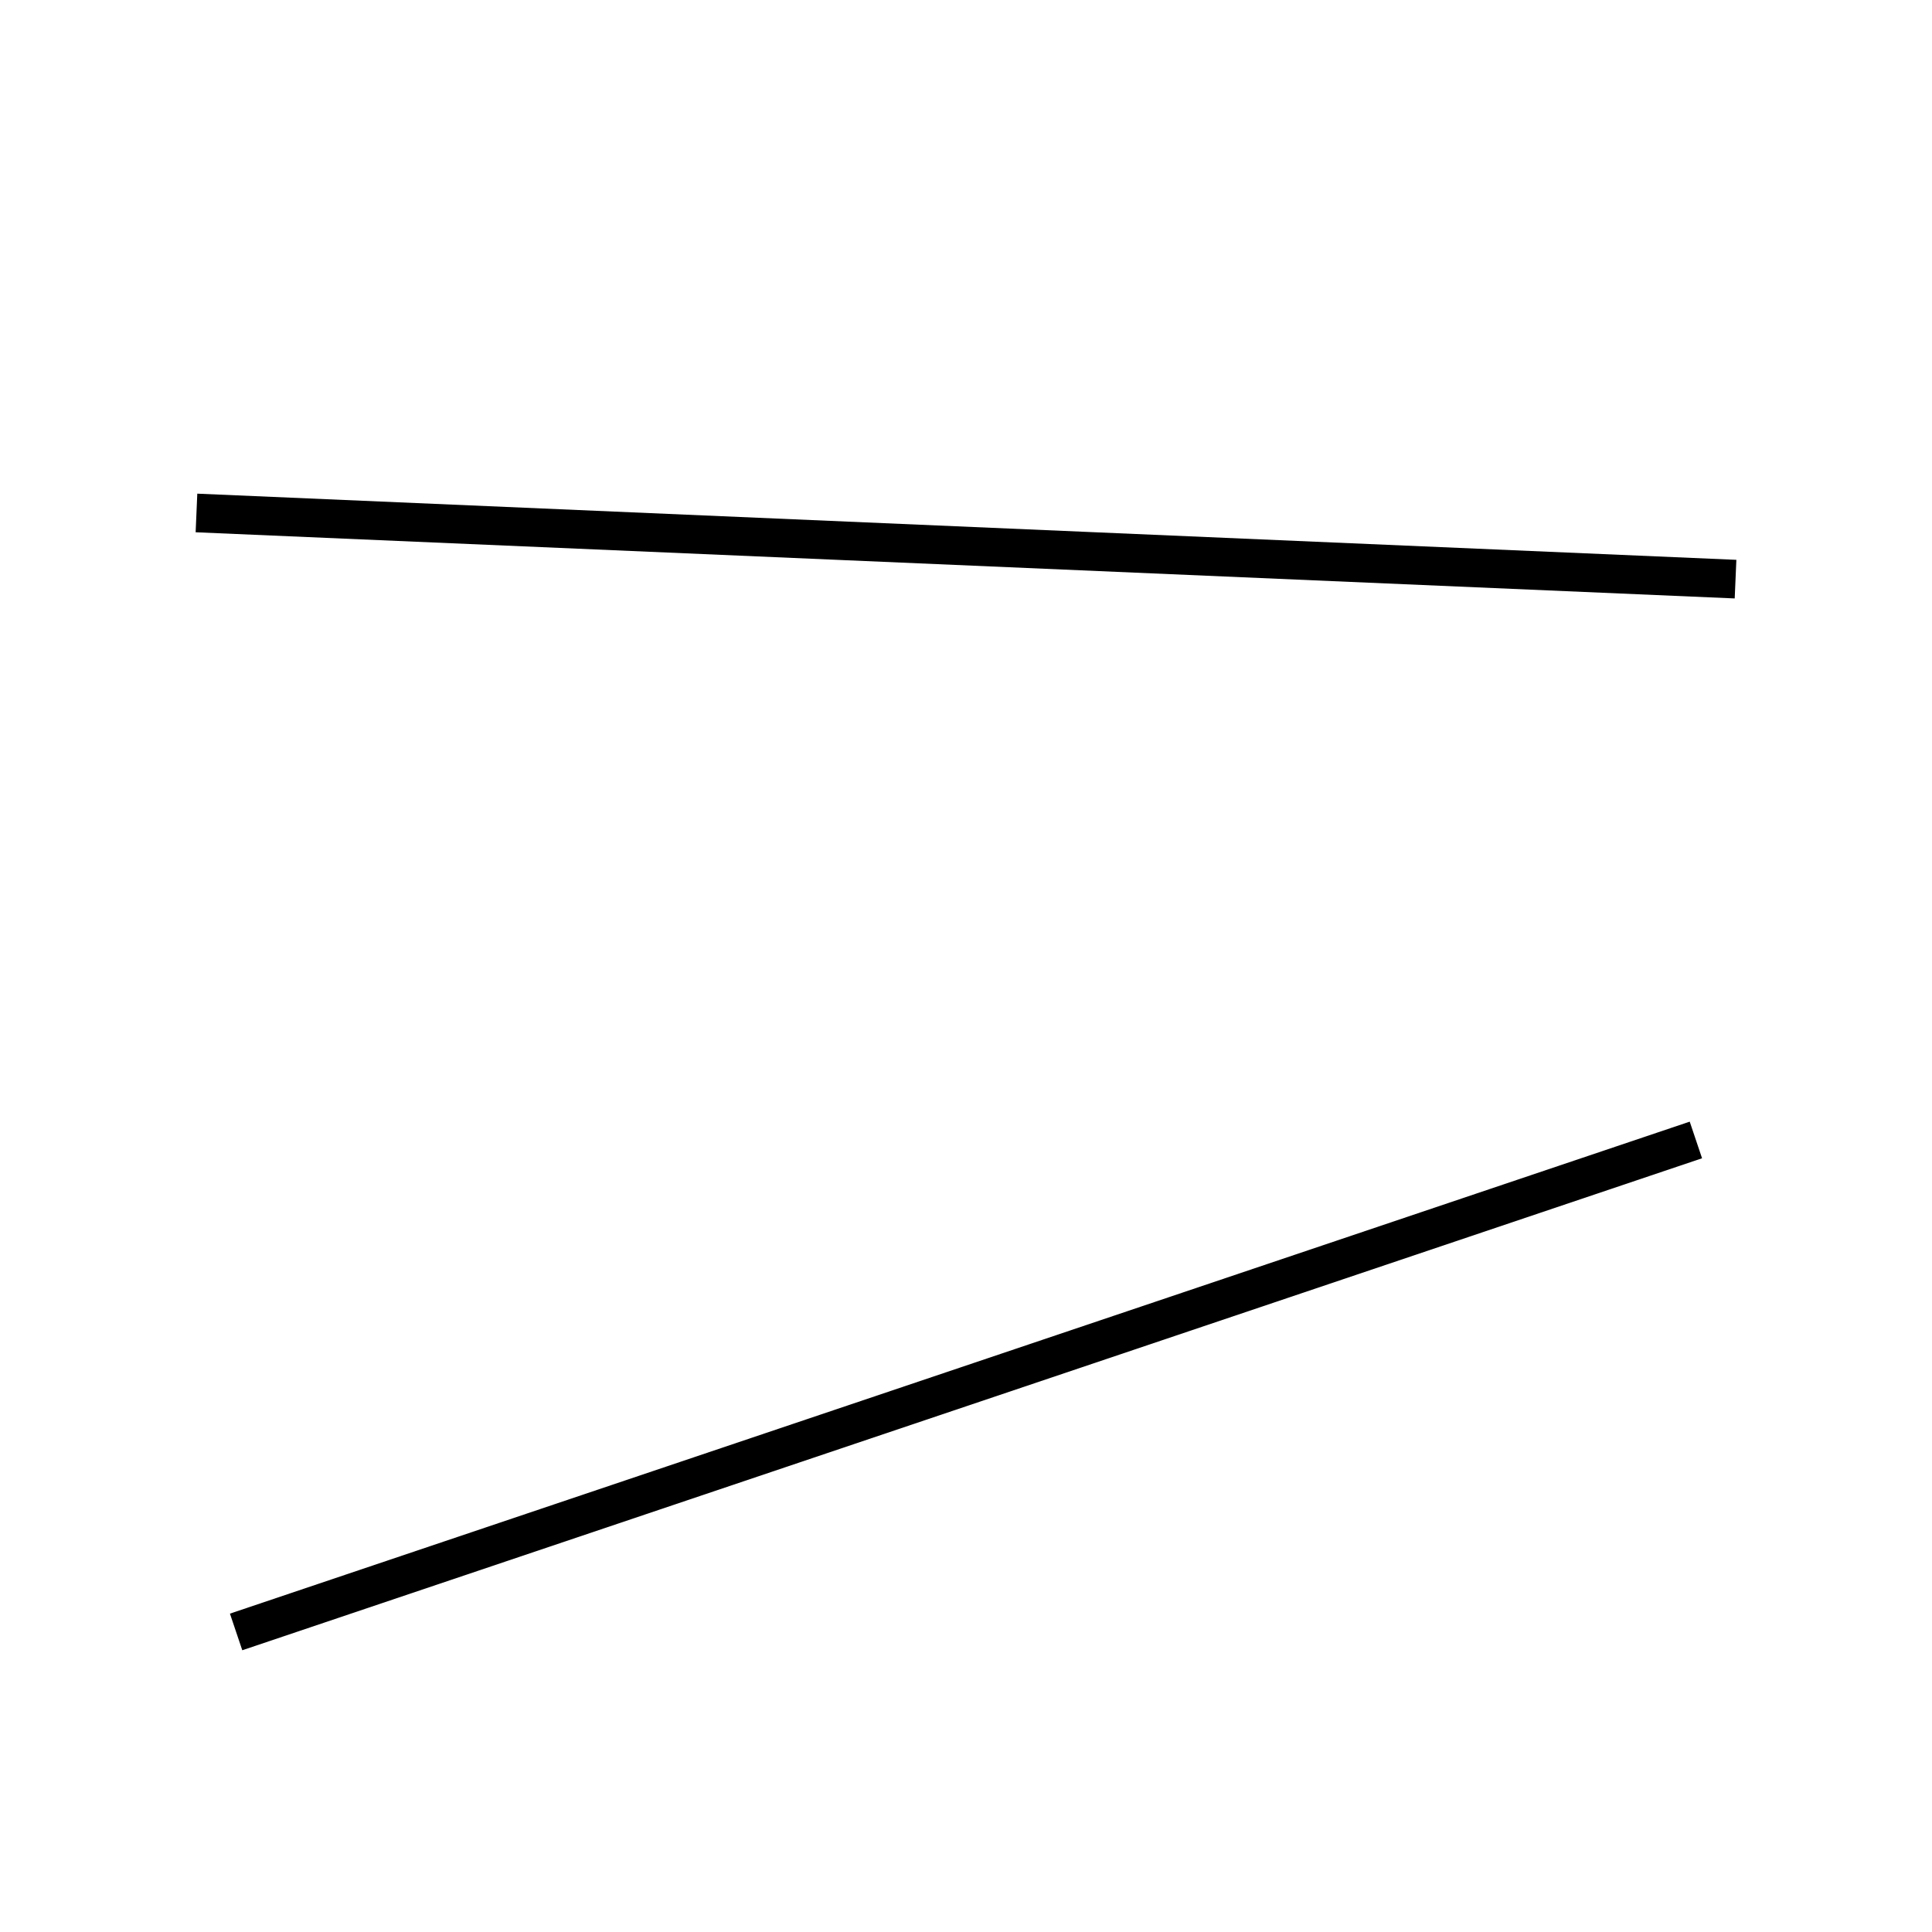<!-- Este archivo es creado automaticamente por el generador de contenido del programa contornos version 1.1. Este elementos es el numero 225 de la serie actual-->
<svg xmlns="http://www.w3.org/2000/svg" height="100" width="100">
<line x1="87.779" y1="59.004" x2="12.221" y2="84.469" stroke-width="2" stroke="black" />
<line x1="10.169" y1="26.551" x2="89.831" y2="29.976" stroke-width="2" stroke="black" />
</svg>
